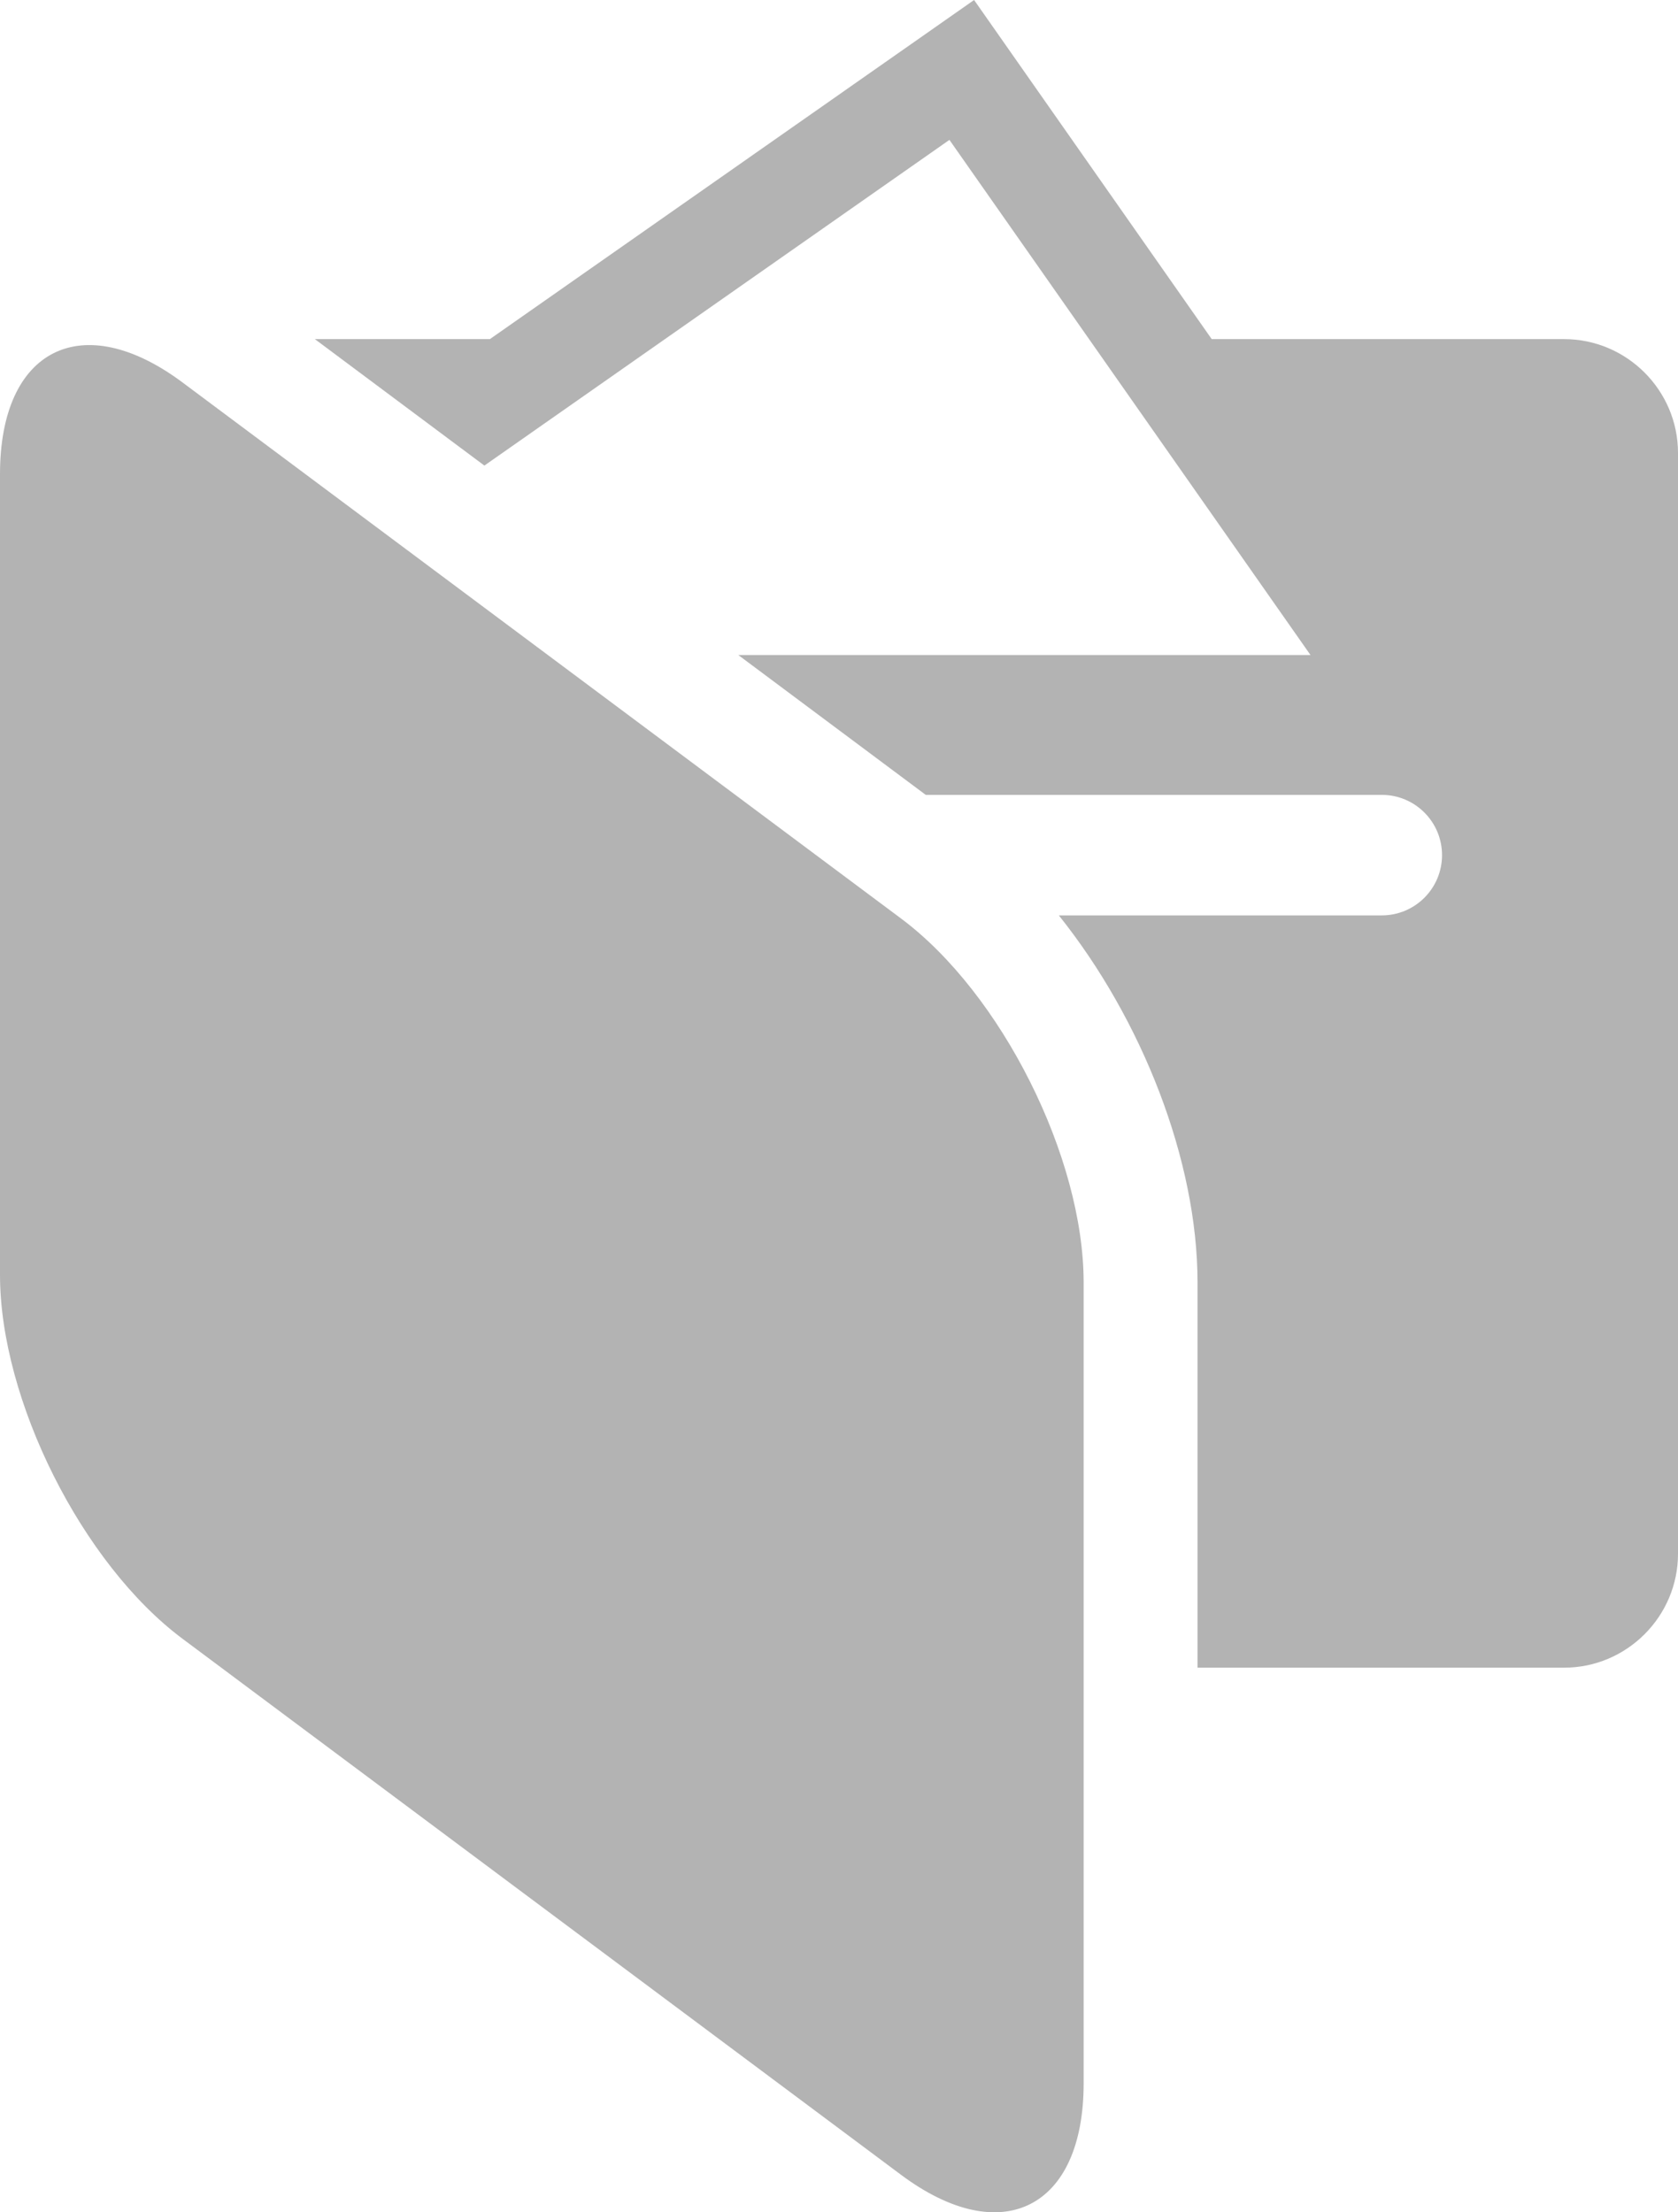 <?xml version="1.0" encoding="UTF-8" standalone="no"?>
<svg
   xmlns:dc="http://purl.org/dc/elements/1.1/"
   xmlns:cc="http://creativecommons.org/ns#"
   xmlns:rdf="http://www.w3.org/1999/02/22-rdf-syntax-ns#"
   xmlns:svg="http://www.w3.org/2000/svg"
   xmlns="http://www.w3.org/2000/svg"
   xmlns:sodipodi="http://sodipodi.sourceforge.net/DTD/sodipodi-0.dtd"
   xmlns:inkscape="http://www.inkscape.org/namespaces/inkscape"
   version="1.1"
   x="0px"
   y="0px"
   viewBox="0 0 75.863 100"
   enable-background="new 0 0 100 100"
   xml:space="preserve"
   id="svg2"
   inkscape:version="0.91 r13725"
   sodipodi:docname="value.svg"
   width="75.863"
   height="100"><defs
     id="defs18" /><sodipodi:namedview
     pagecolor="#ffffff"
     bordercolor="#666666"
     borderopacity="1"
     objecttolerance="10"
     gridtolerance="10"
     guidetolerance="10"
     inkscape:pageopacity="0"
     inkscape:pageshadow="2"
     inkscape:window-width="1600"
     inkscape:window-height="837"
     id="namedview16"
     showgrid="false"
     fit-margin-top="0"
     fit-margin-left="0"
     fit-margin-right="0"
     fit-margin-bottom="0"
     inkscape:zoom="1.888"
     inkscape:cx="-140.19167"
     inkscape:cy="37.500131"
     inkscape:window-x="0"
     inkscape:window-y="27"
     inkscape:window-maximized="1"
     inkscape:current-layer="svg2" /><g
     id="g4"
     transform="translate(-8.824,0)"
     style="fill:#b3b3b3"><path
       d="m 57.816,57.973 c 0,-5.662 -3.713,-13.065 -8.251,-16.451 L 17.076,17.288 c -4.539,-3.385 -8.252,-1.522 -8.252,4.14 l 0,36.197 c 0,5.662 3.713,13.065 8.252,16.451 L 49.565,98.31 c 4.539,3.386 8.251,1.522 8.251,-4.14 l 0,-36.197 z"
       id="path6"
       inkscape:connector-curvature="0"
       style="fill:#b3b3b3" /><polygon
       points="26.89,18.187 29.753,20.322 26.89,18.187 "
       id="polygon8"
       style="fill:#b3b3b3" /><path
       d="m 79.539,15.329 -15.933,0 L 52.863,0 30.972,15.329 l -7.913,0 7.664,5.716 21.025,-14.722 16.324,23.286 -25.869,0 8.474,6.321 20.618,0 c 1.504,0 2.724,1.22 2.724,2.724 0,1.504 -1.22,2.724 -2.724,2.724 l -14.601,0 c 3.754,4.689 6.271,11.067 6.271,16.595 l 0,17.41 16.574,0 c 2.832,0 5.148,-2.316 5.148,-5.147 l 0,-49.76 c 0.001,-2.831 -2.316,-5.147 -5.148,-5.147 z"
       id="path10"
       inkscape:connector-curvature="0"
       style="fill:#b3b3b3" /></g></svg>